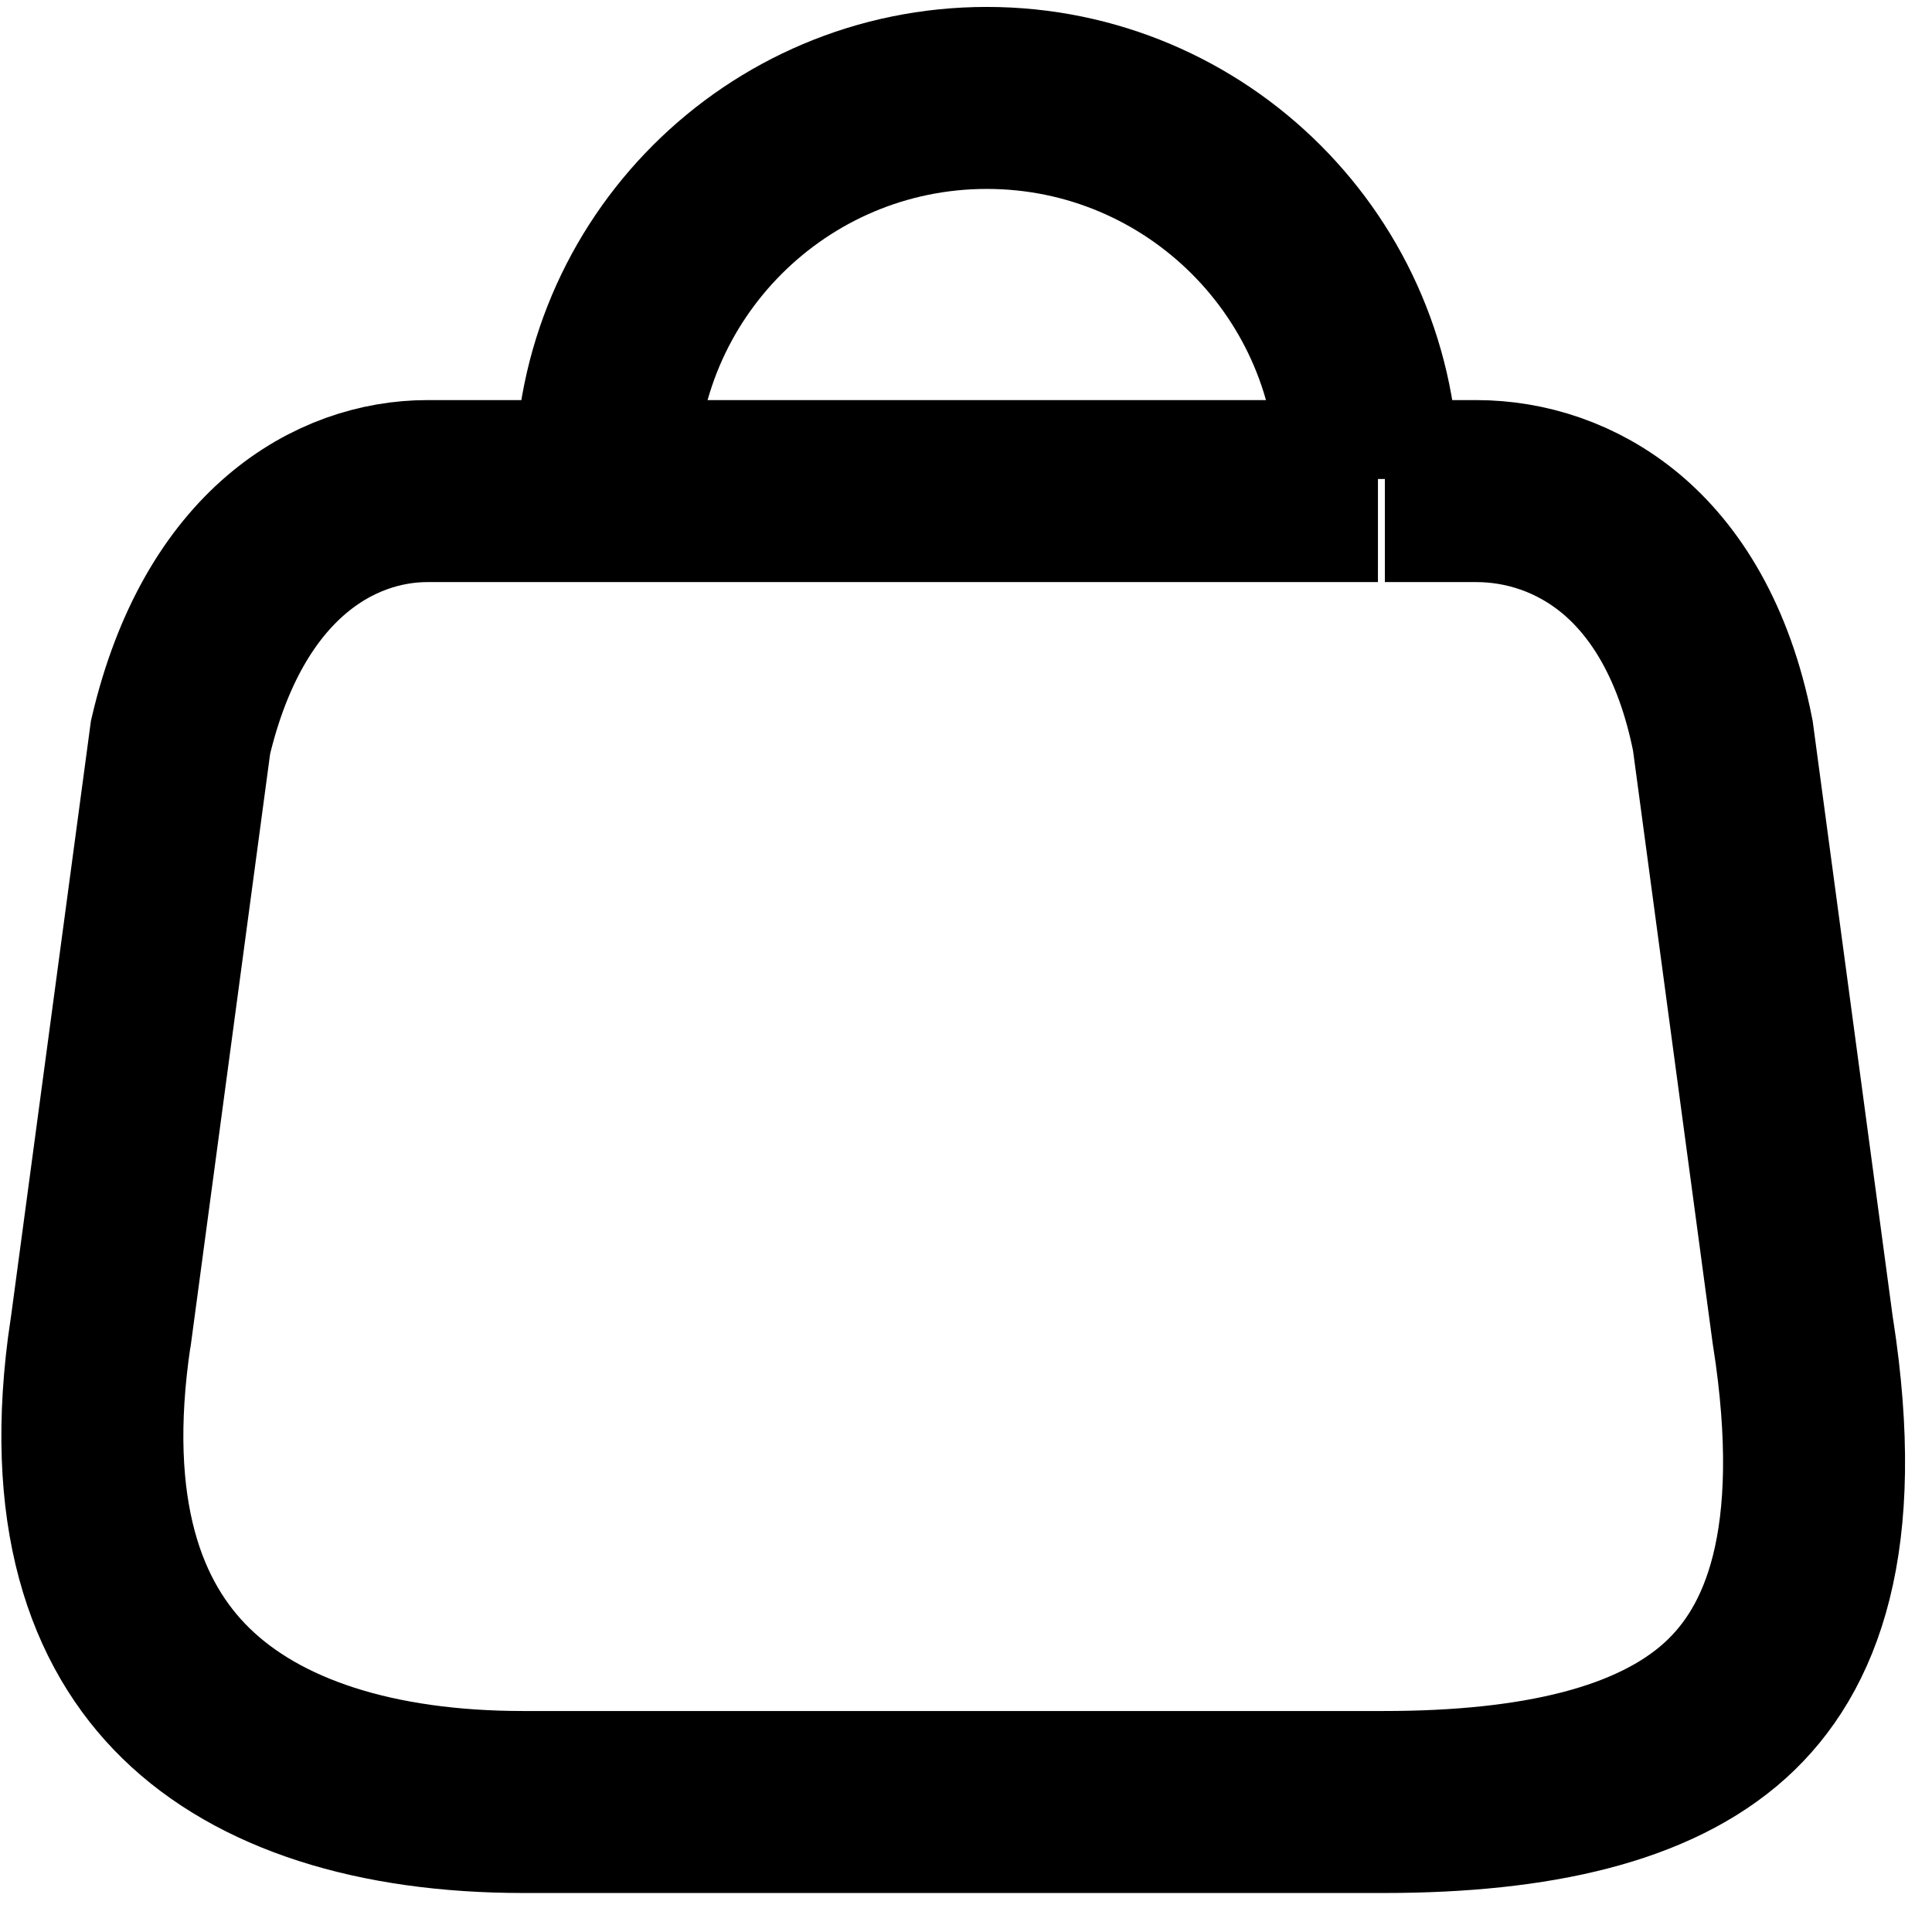 <svg data-v-e0c9746e="" version="1.1" id="CartIcon" xmlns="http://www.w3.org/2000/svg" xmlns:xlink="http://www.w3.org/1999/xlink" x="0px" y="0px" viewBox="0 0 668.8 668.9" xml:space="preserve" class="" width="668.8"  height="668.9" ><g data-v-e0c9746e="" class="sub_one"><path data-v-e0c9746e="" class="st0" d="M209.7,165.8c0-72.9,59.1-131.9,131.9-131.9S473.5,93,473.5,165.8" stroke="#909090" fill="none" stroke-width="50px"></path><path data-v-e0c9746e="" class="st0" d="M479.4,170h9.1H500h7.5h3.5c16.9,0,34.9,5.5,50.2,18.3c15,12.6,28.7,33.4,35.2,66.4l27.7,206.2
		    c0,0.2,0.1,0.3,0.1,0.5c11.2,72.1-3.9,109.8-27,130.7c-24.6,22.2-65.1,31.7-118.2,31.7H181.2c-51.2,0-91.6-13-116.8-37.6
		    c-24.3-23.7-38.9-62.6-29.6-124.9c0.1-0.2,0.1-0.3,0.1-0.4l27.6-205.7c15-63.8,53.8-85.2,85.5-85.2h48h13.7H477" stroke="#909090" fill="none" stroke-width="50px"></path><path data-v-e0c9746e="" class="st1" d="M209.7,165.8c0-72.9,59.1-131.9,131.9-131.9S473.5,93,473.5,165.8" style="" stroke="#000000" fill="none" stroke-width="63px"></path><path data-v-e0c9746e="" class="st1" d="M479.4,170h9.1H500h7.5h3.5c16.9,0,34.9,5.5,50.2,18.3c15,12.6,28.7,33.4,35.2,66.4l27.7,206.2
		    c0,0.2,0.1,0.3,0.1,0.5c11.2,72.1-3.9,109.8-27,130.7c-24.6,22.2-65.1,31.7-118.2,31.7H181.2c-51.2,0-91.6-13-116.8-37.6
		    c-24.3-23.7-38.9-62.6-29.6-124.9c0.1-0.2,0.1-0.3,0.1-0.4l27.6-205.7c15-63.8,53.8-85.2,85.5-85.2h48h13.7H477" style="" stroke="#000000" fill="none" stroke-width="63px"></path></g></svg>
